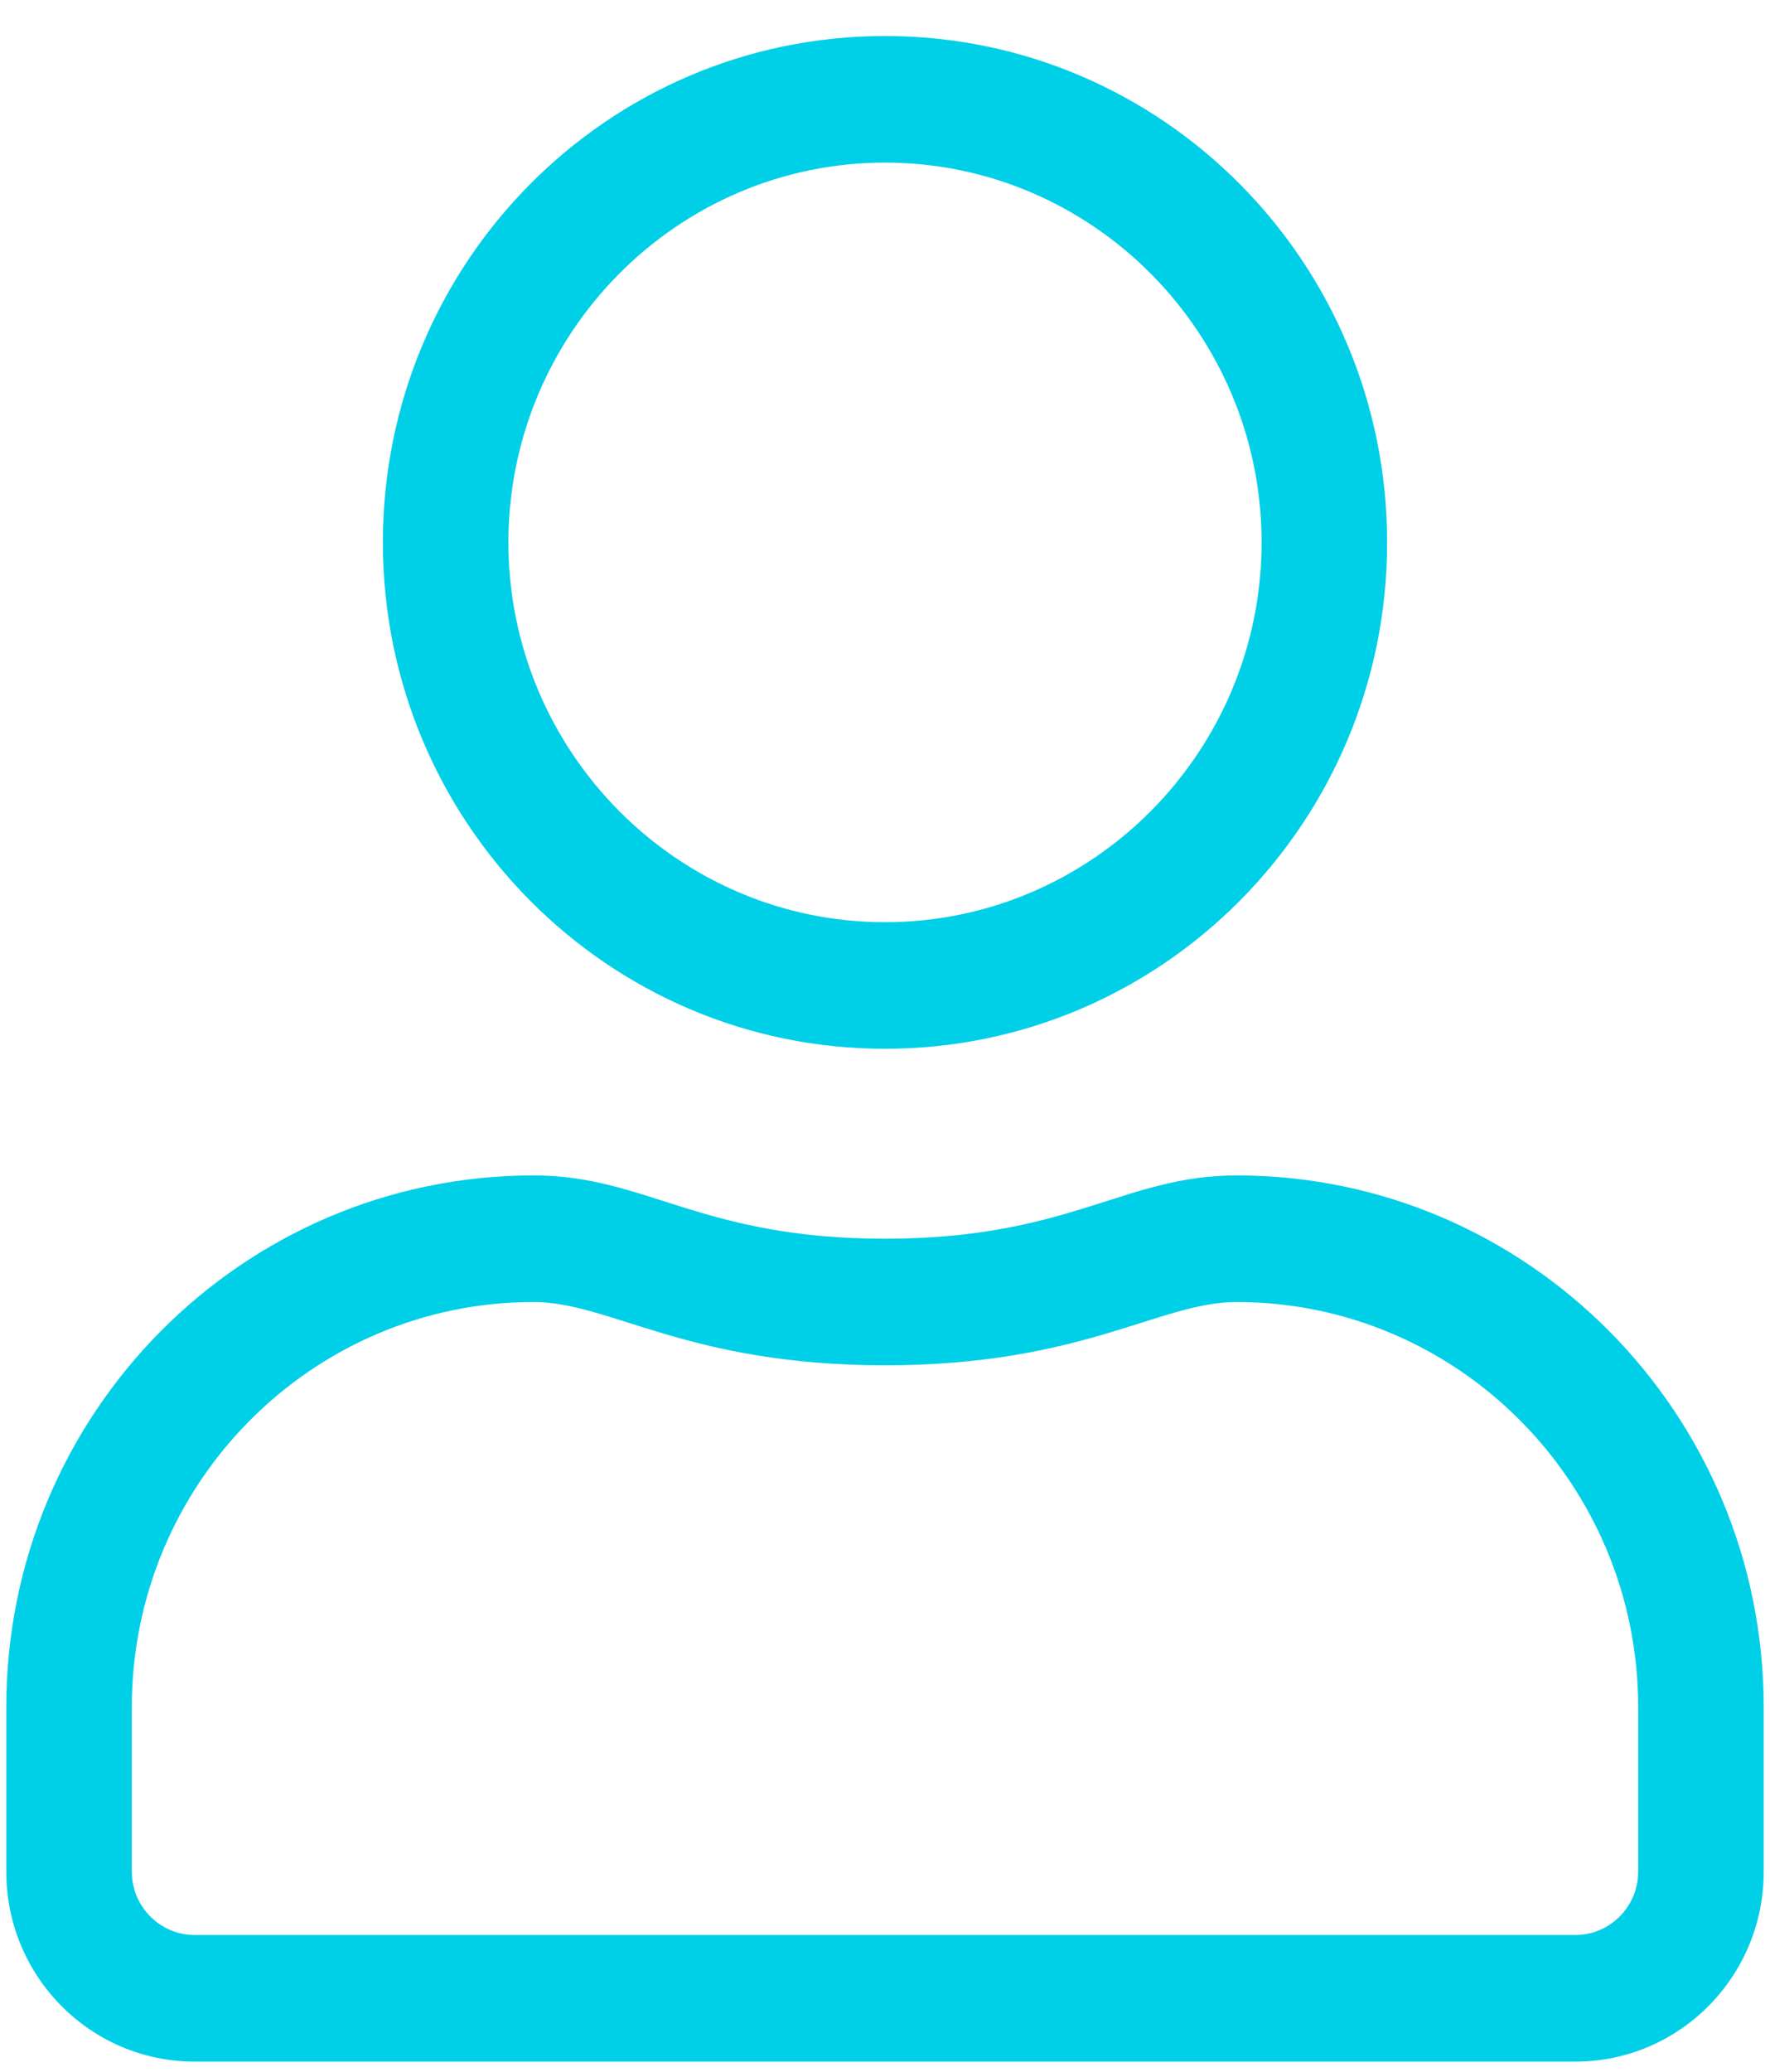 <svg width="47" height="55" viewBox="0 0 47 55" fill="none" xmlns="http://www.w3.org/2000/svg">
<path d="M32.833 31.206C29.844 31.206 28.406 32.886 23.5 32.886C18.594 32.886 17.167 31.206 14.167 31.206C6.438 31.206 0.167 37.529 0.167 45.322V49.692C0.167 52.475 2.406 54.733 5.167 54.733H41.833C44.594 54.733 46.833 52.475 46.833 49.692V45.322C46.833 37.529 40.563 31.206 32.833 31.206ZM43.5 49.692C43.5 50.616 42.75 51.372 41.833 51.372H5.167C4.25 51.372 3.5 50.616 3.5 49.692V45.322C3.5 39.388 8.281 34.567 14.167 34.567C16.208 34.567 18.24 36.247 23.5 36.247C28.75 36.247 30.792 34.567 32.833 34.567C38.719 34.567 43.5 39.388 43.5 45.322V49.692ZM23.5 27.844C30.865 27.844 36.833 21.826 36.833 14.4C36.833 6.974 30.865 0.956 23.5 0.956C16.136 0.956 10.167 6.974 10.167 14.4C10.167 21.826 16.136 27.844 23.5 27.844ZM23.5 4.317C29.011 4.317 33.5 8.844 33.5 14.4C33.5 19.956 29.011 24.483 23.5 24.483C17.99 24.483 13.5 19.956 13.5 14.4C13.5 8.844 17.99 4.317 23.5 4.317Z" fill="#00CFE8"/>
</svg>
